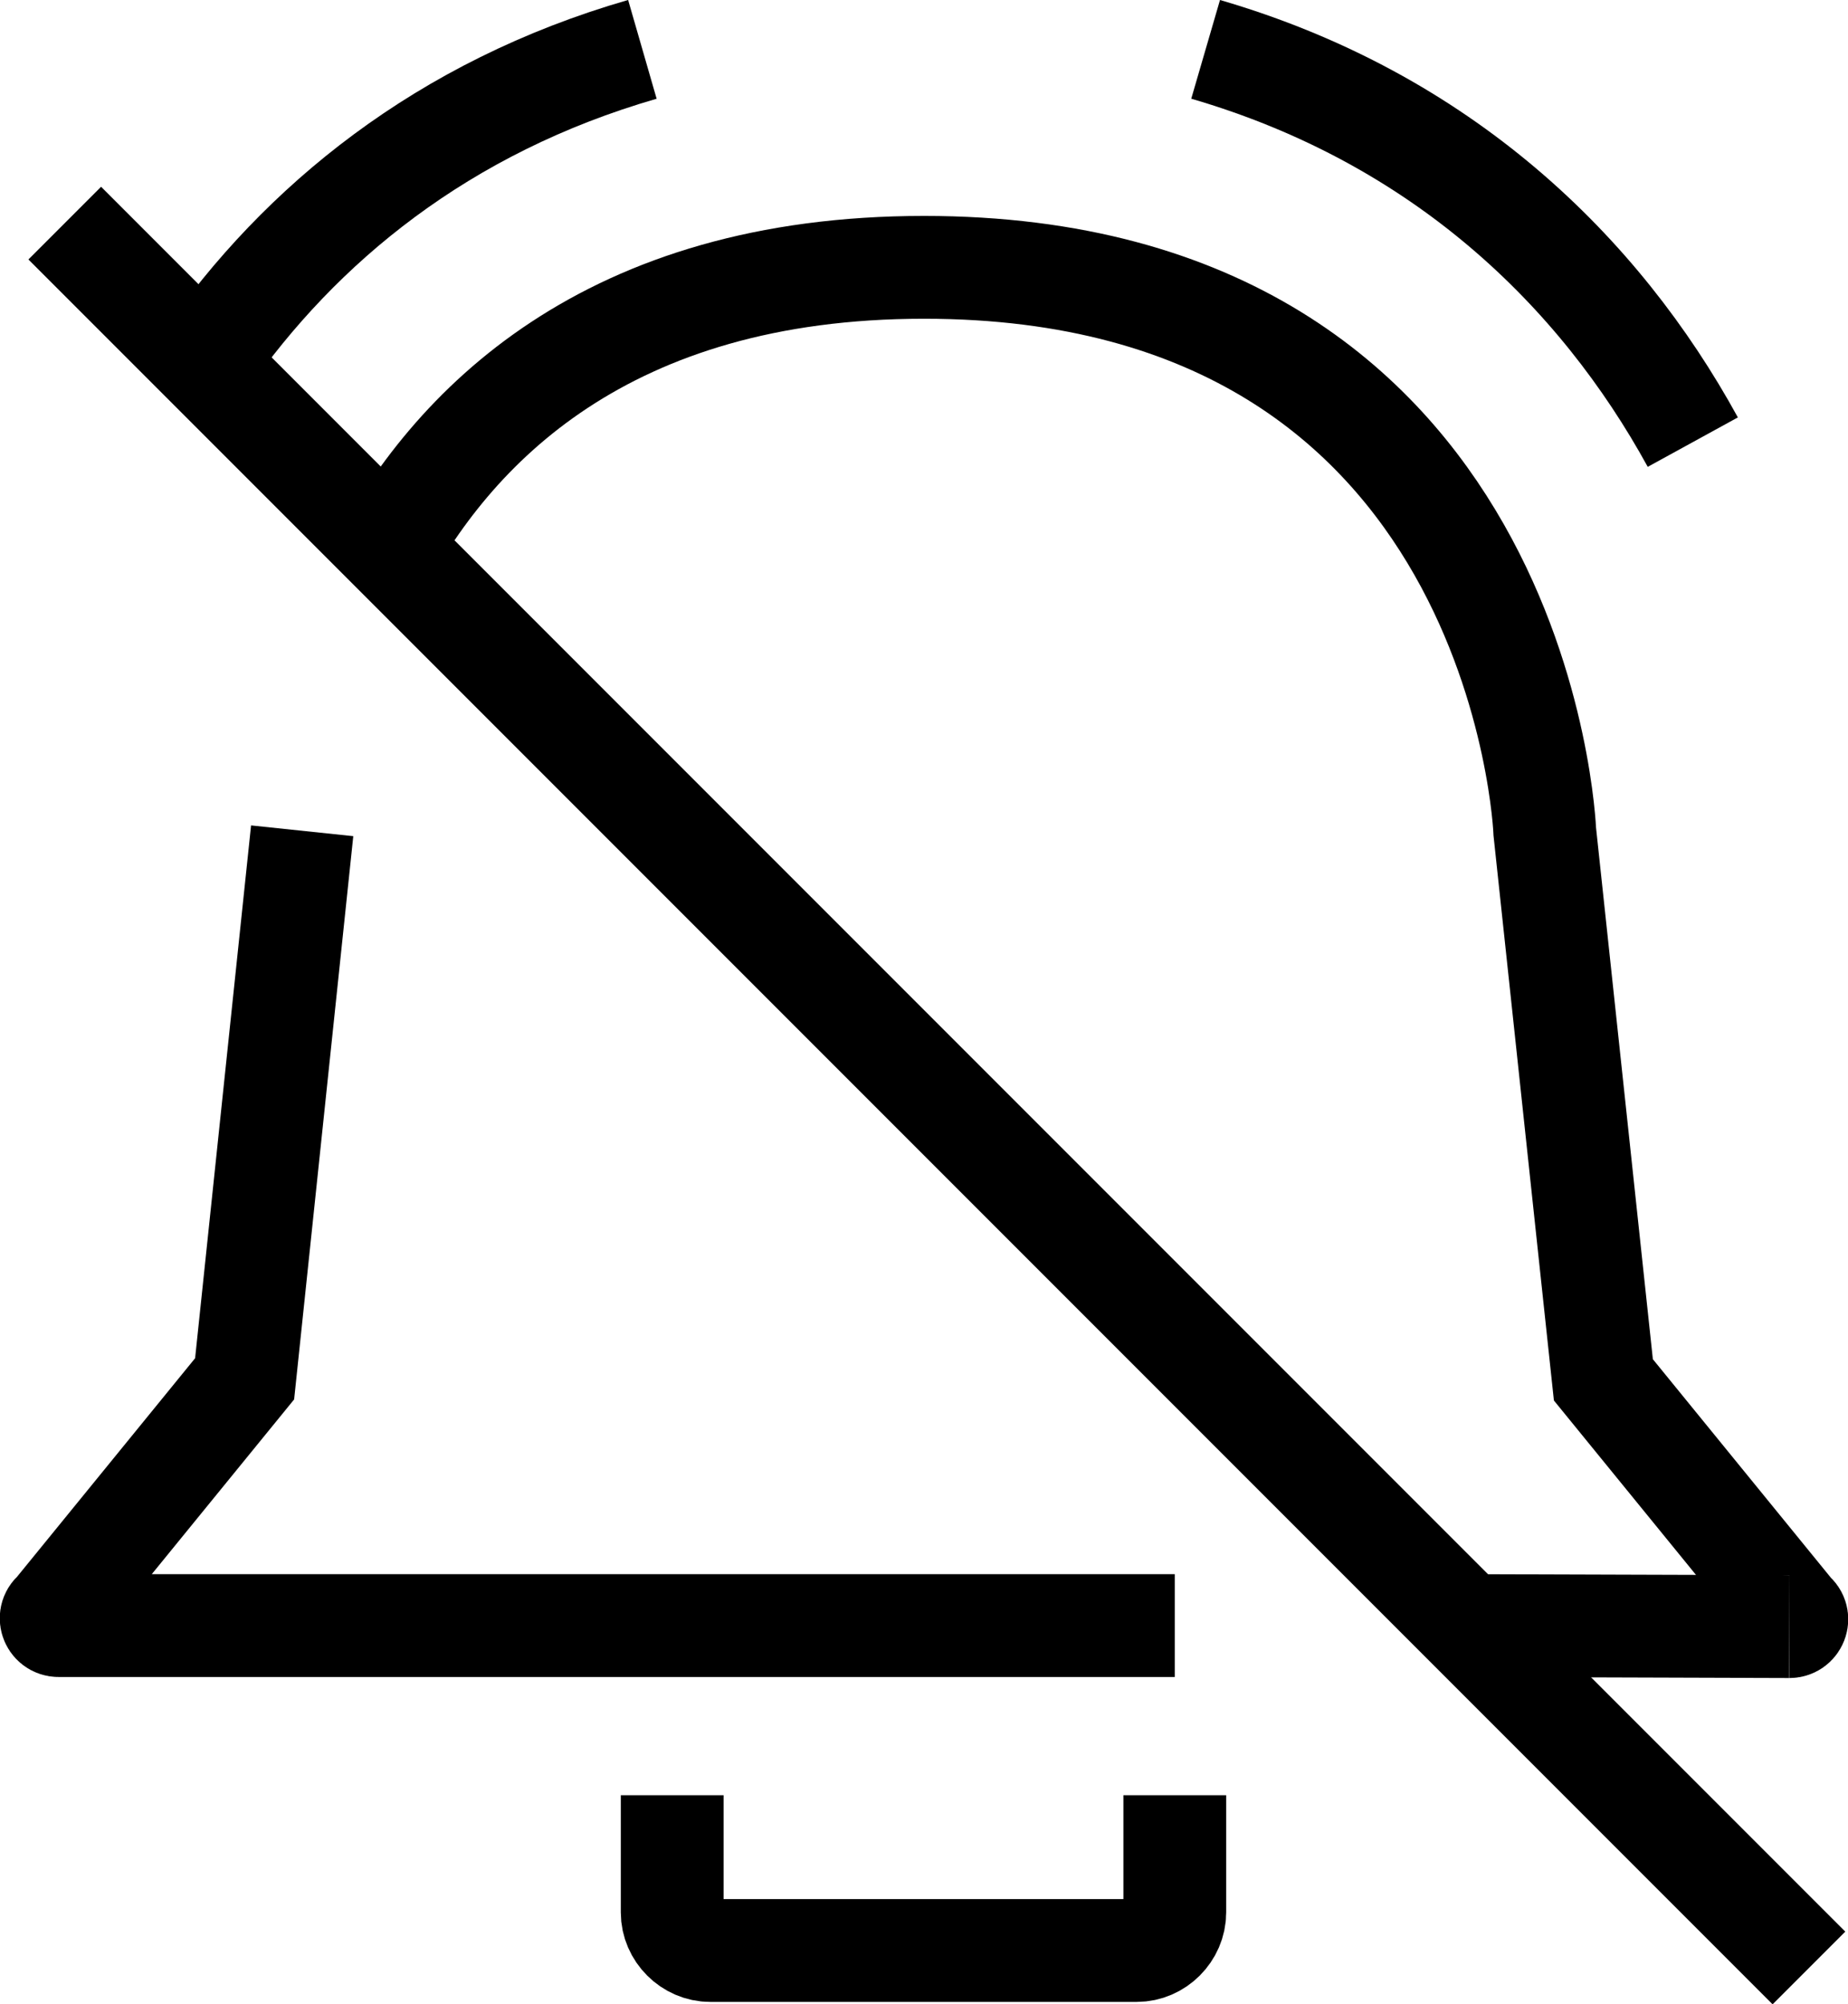 <?xml version="1.0" encoding="UTF-8"?>
<svg id="Layer_1" data-name="Layer 1" xmlns="http://www.w3.org/2000/svg" viewBox="0 0 17.98 19.49">
  <defs>
    <style>
      .cls-1 {
        fill: none;
        stroke: #000;
        stroke-miterlimit: 10;
      }
    </style>
  </defs>
  <g>
    <path class="cls-1" d="m6.54,17.46v1.14c0,.2.17.37.37.37h4.15c.2,0,.37-.17.37-.37v-1.14"/>
    <path class="cls-1" d="m1.99,3.52c.93-1.34,2.32-2.48,4.26-3.04"/>
    <path class="cls-1" d="m11.73.48c2.3.67,3.83,2.16,4.74,3.82"/>
  </g>
  <path class="cls-1" d="m3.65,5.58c.74-1.44,2.26-2.98,5.34-2.98,5.83,0,6.04,5.49,6.04,5.49l.57,5.33,1.85,2.27c.06.04.03.13-.04.13"/>
  <path class="cls-1" d="m11.43,15.81H.57c-.07,0-.1-.09-.04-.13l1.85-2.27.56-5.33"/>
  <line class="cls-1" x1=".63" y1="2.17" x2="17.6" y2="19.14"/>
  <line class="cls-1" x1="17.41" y1="15.82" x2="14.27" y2="15.81"/>
</svg>